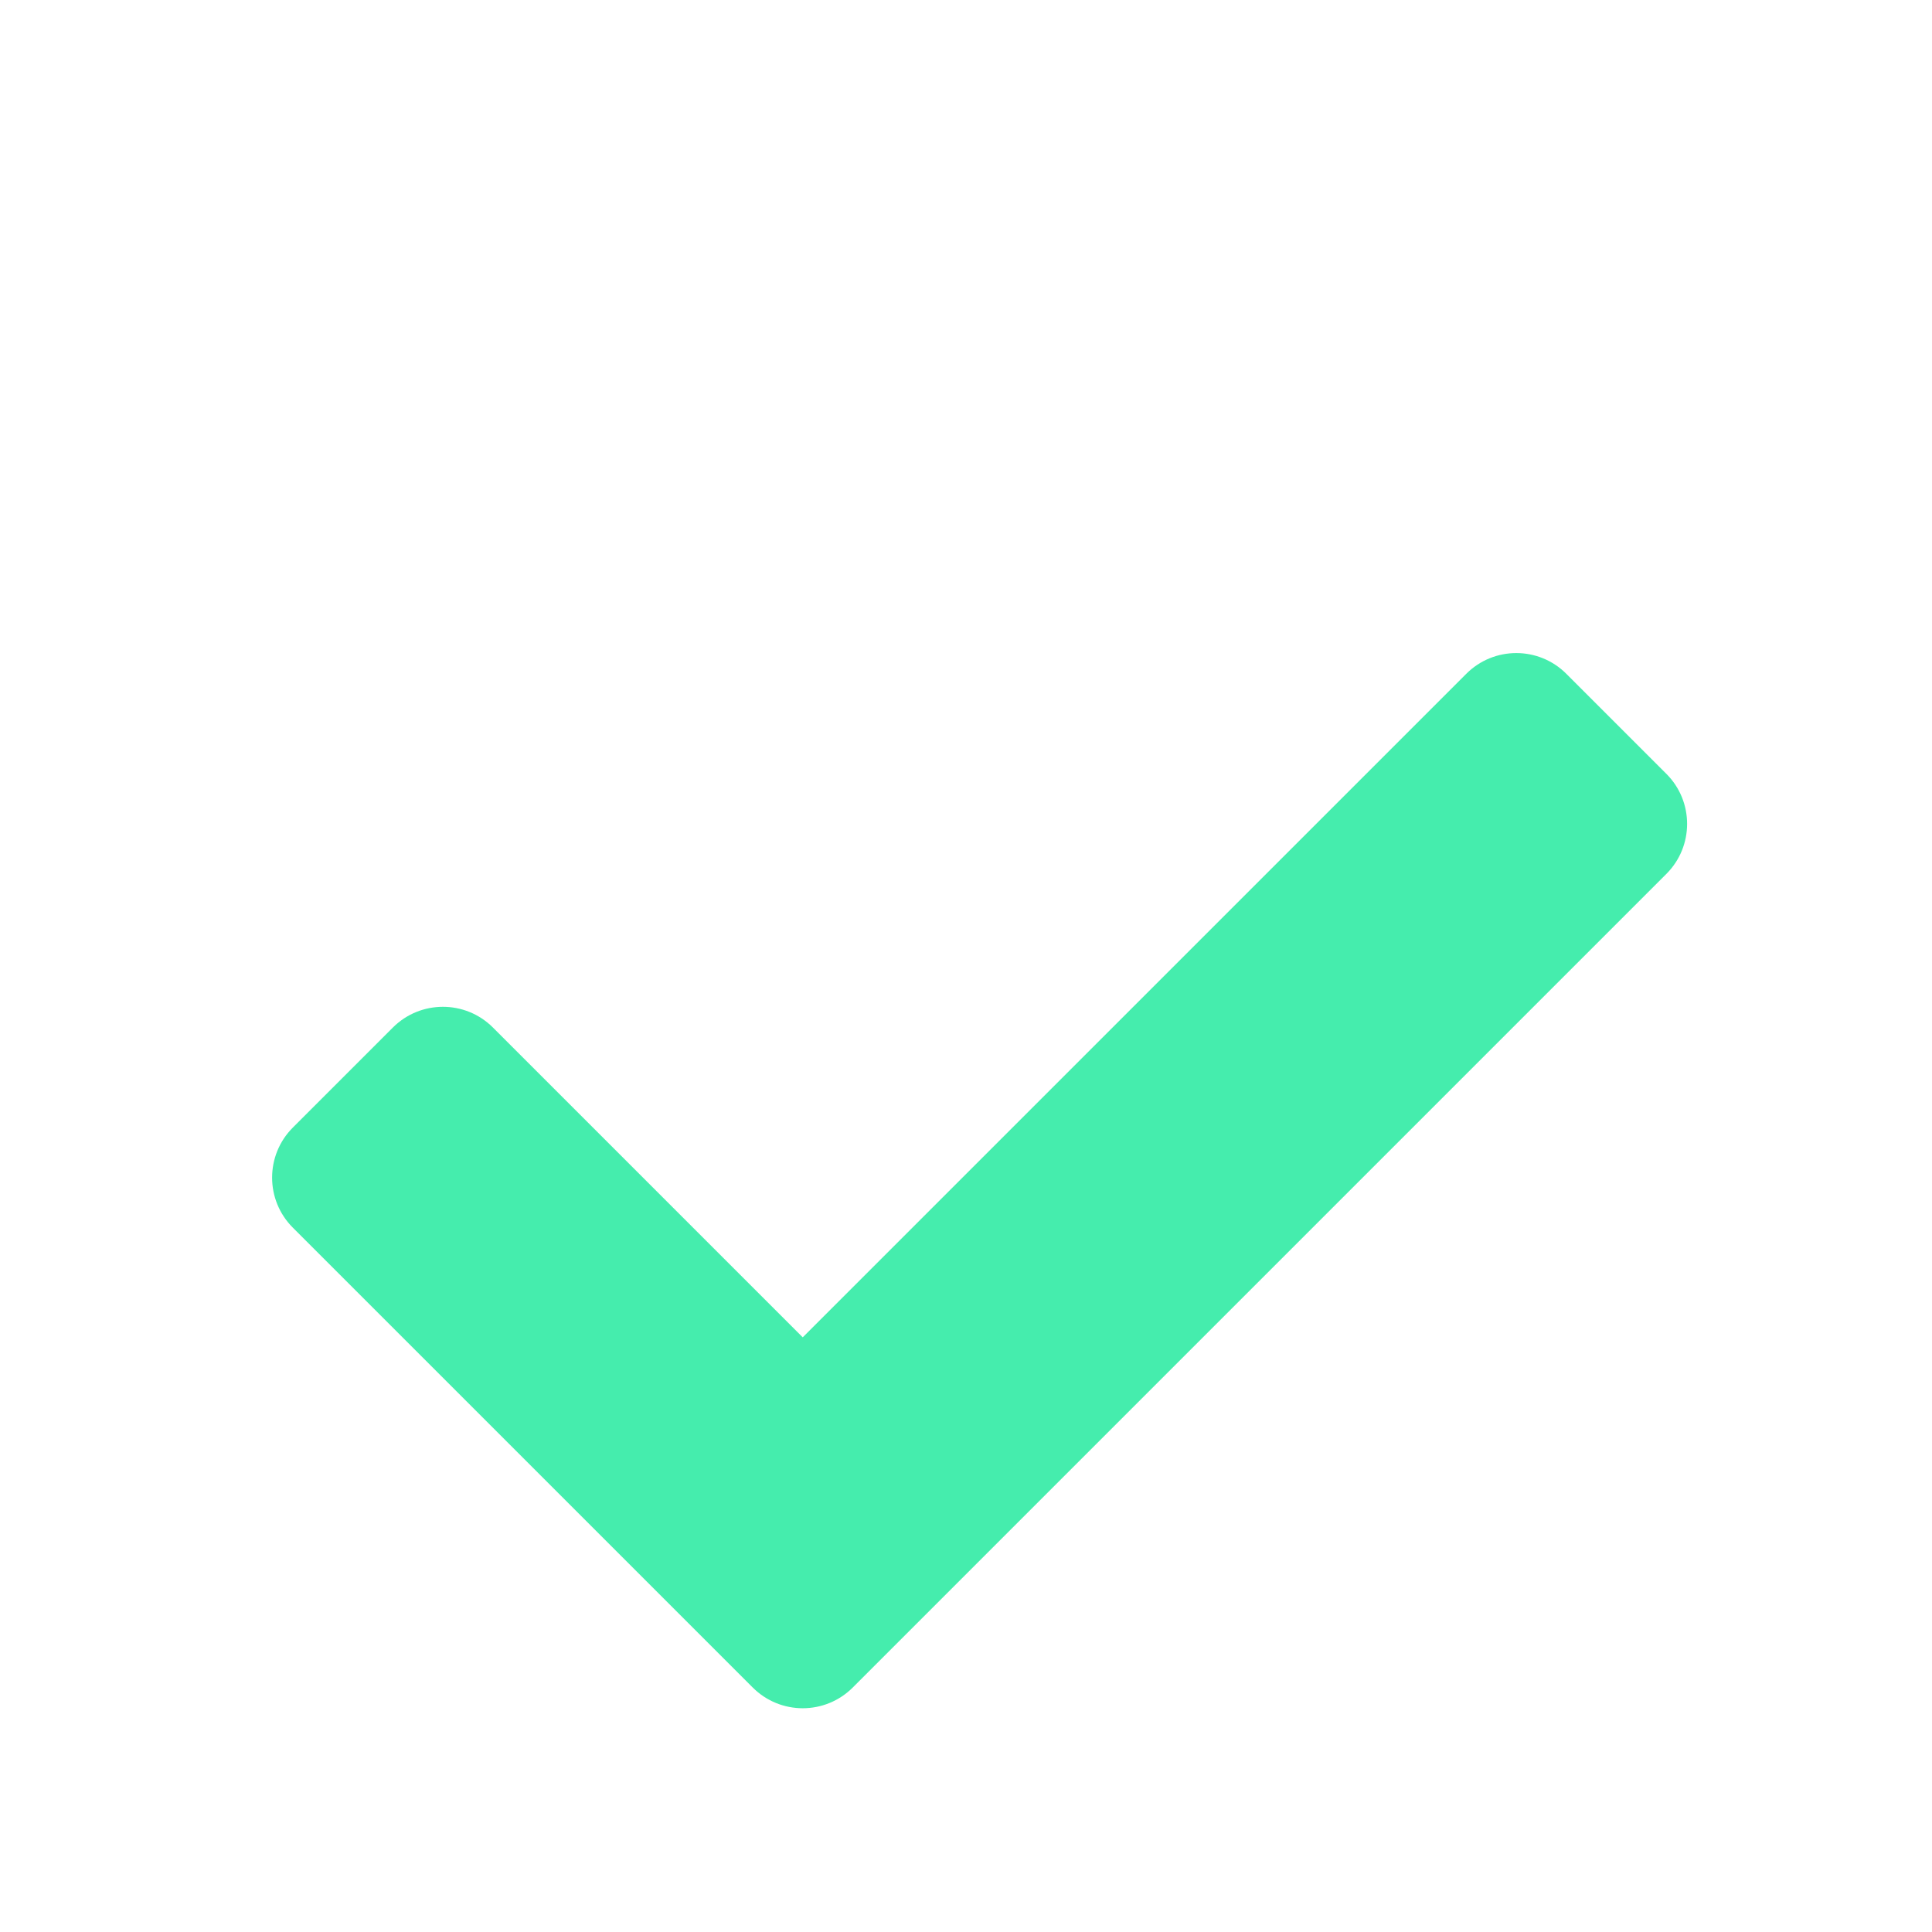 <svg width="71" height="71" viewBox="0 0 71 71" fill="none" xmlns="http://www.w3.org/2000/svg">
<path d="M27.662 62.015L10.761 45.115C9.746 44.1 9.746 42.454 10.761 41.438L14.438 37.761C15.454 36.746 17.1 36.746 18.115 37.761L29.5 49.146L53.885 24.762C54.9 23.746 56.546 23.746 57.562 24.762L61.239 28.439C62.254 29.454 62.254 31.1 61.239 32.115L31.338 62.016C30.323 63.031 28.677 63.031 27.662 62.015Z" fill="#45EDAD"/>
</svg>
